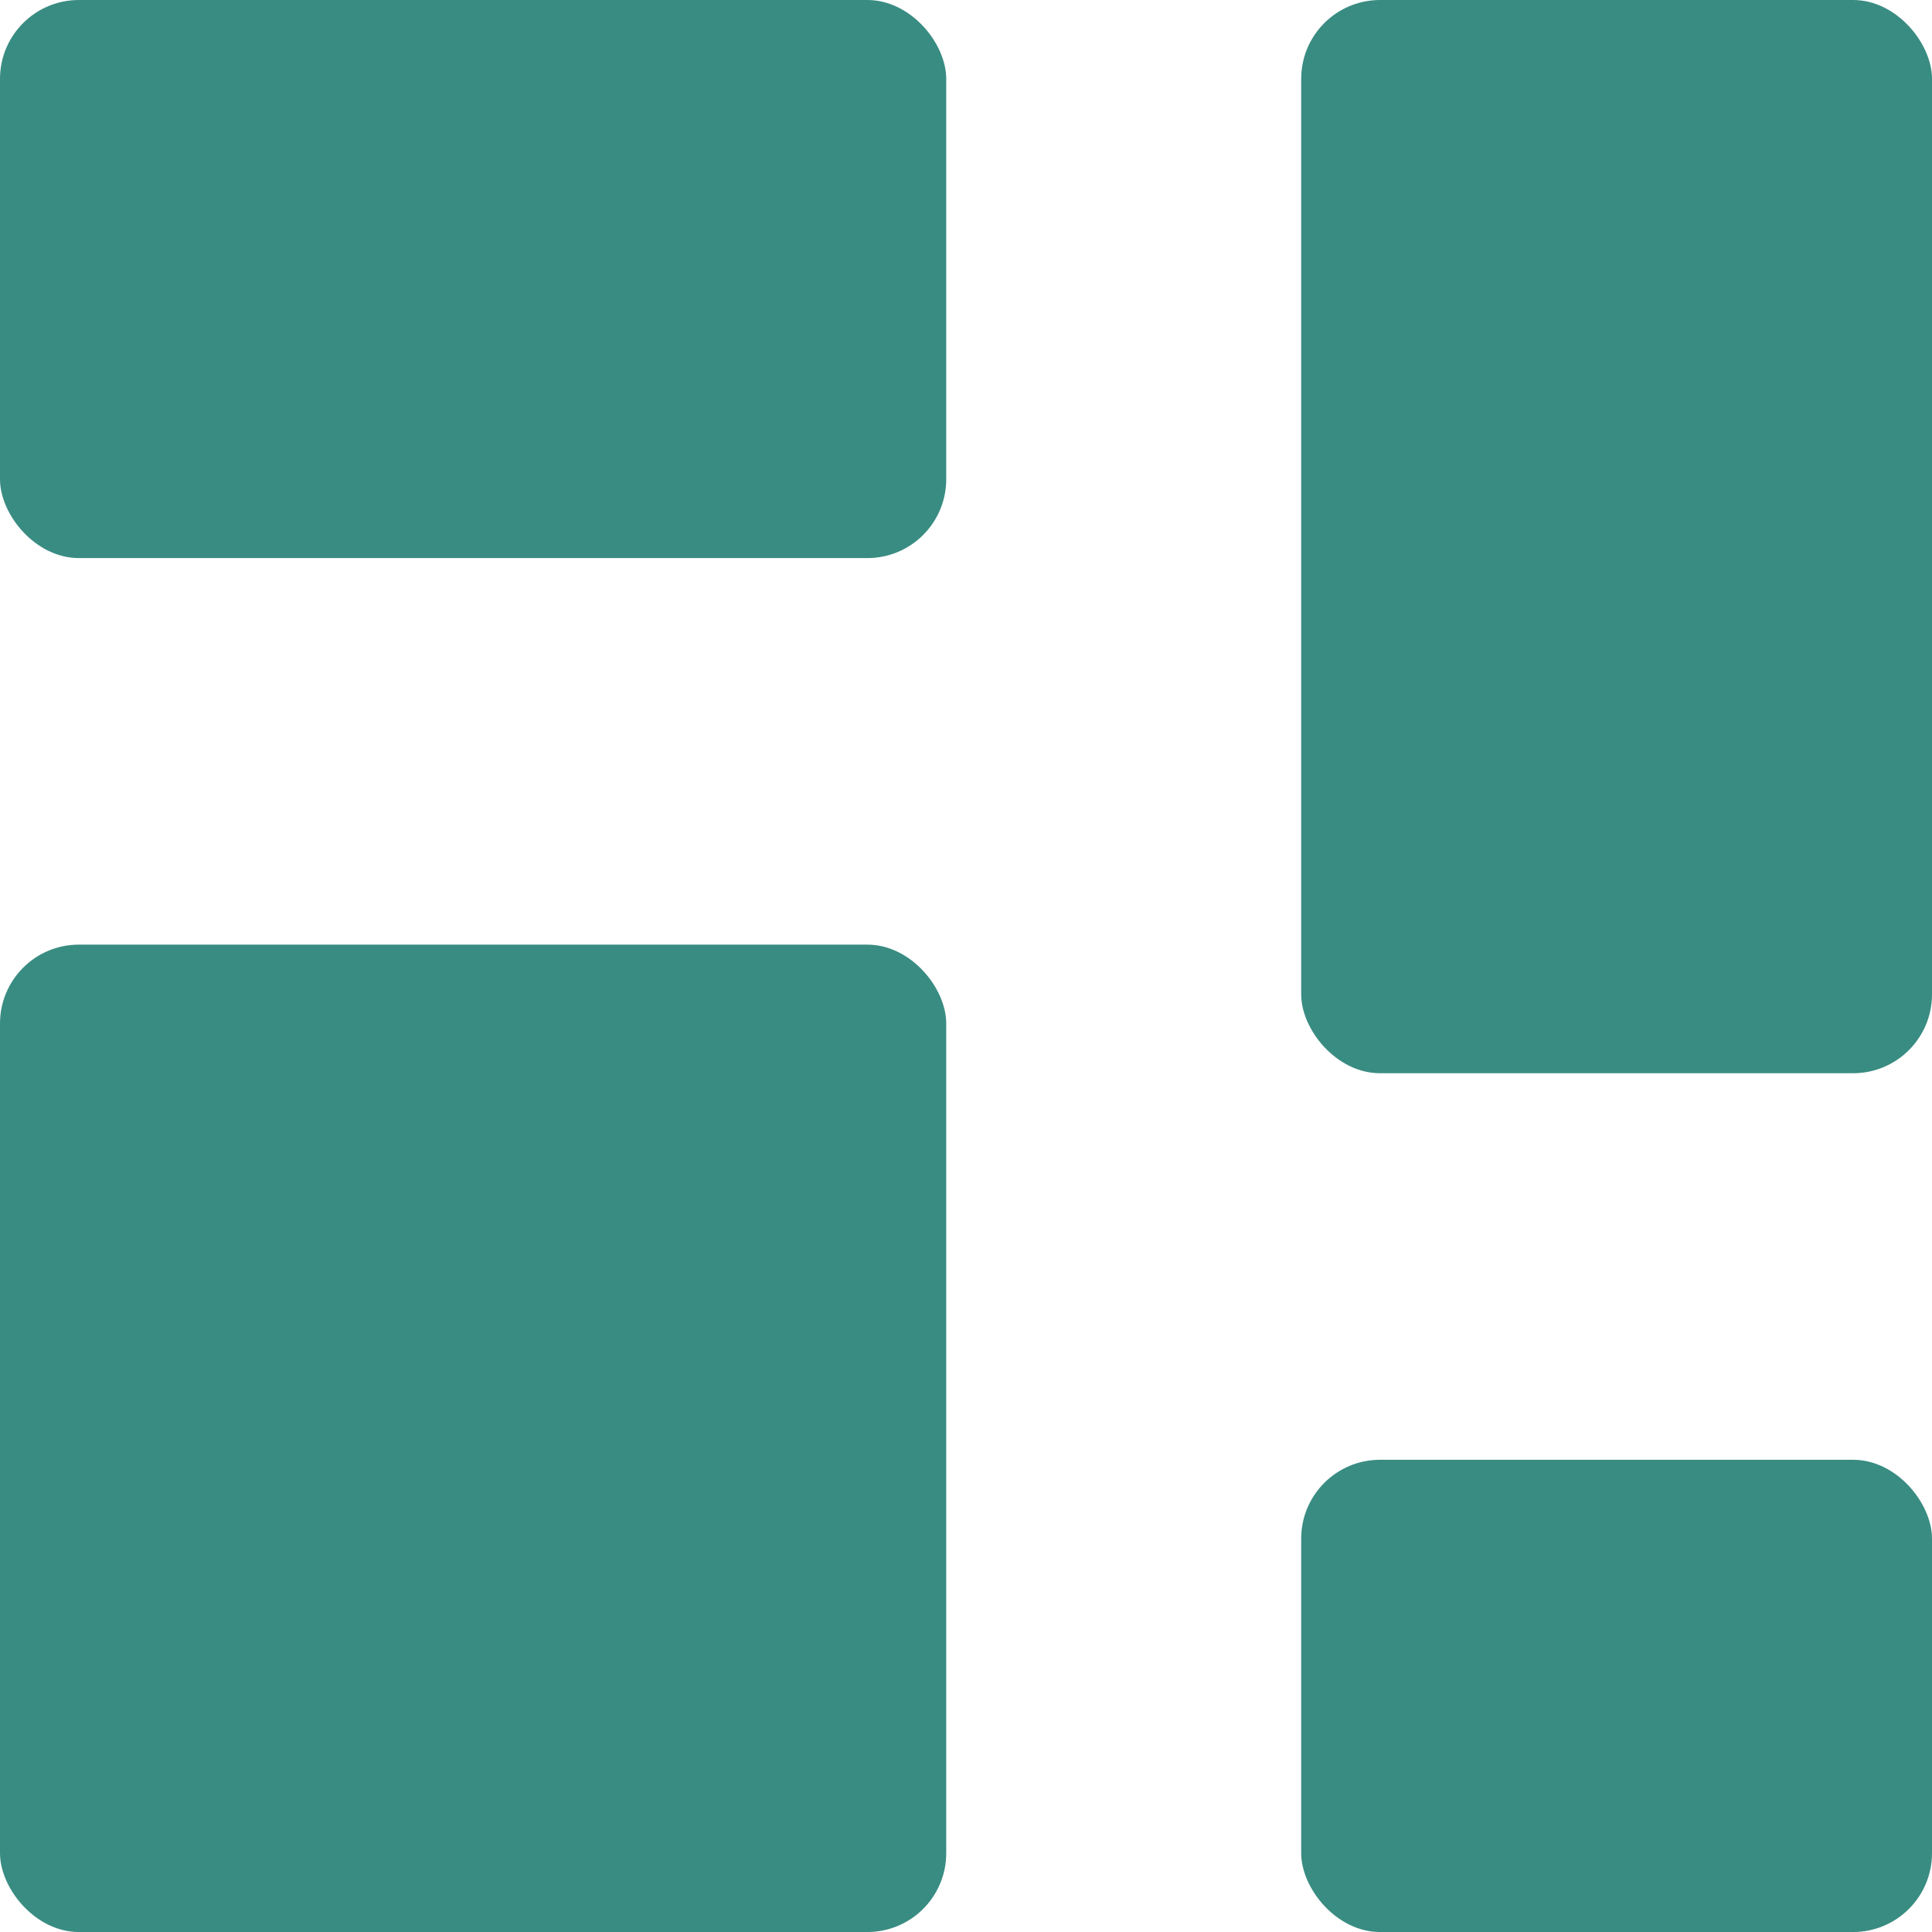 <?xml version="1.0" encoding="UTF-8" standalone="no"?>
<!-- Created with Inkscape (http://www.inkscape.org/) -->

<svg
   width="20"
   height="20"
   viewBox="-25 -50 50 120"
   version="1.1"
   id="svg8"
   inkscape:version="1.3.2 (091e20ef0f, 2023-11-25, custom)"
   sodipodi:docname="floating_focus_active_hover.svg"
   xmlns:inkscape="http://www.inkscape.org/namespaces/inkscape"
   xmlns:sodipodi="http://sodipodi.sourceforge.net/DTD/sodipodi-0.dtd"
   xmlns="http://www.w3.org/2000/svg"
   xmlns:svg="http://www.w3.org/2000/svg"
   xmlns:rdf="http://www.w3.org/1999/02/22-rdf-syntax-ns#"
   xmlns:cc="http://creativecommons.org/ns#"
   xmlns:dc="http://purl.org/dc/elements/1.1/">
  <defs
     id="defs2" />
  <sodipodi:namedview
     id="base"
     pagecolor="#ffffff"
     bordercolor="#666666"
     borderopacity="1.0"
     inkscape:pageopacity="0.0"
     inkscape:pageshadow="2"
     inkscape:zoom="18.592765"
     inkscape:cx="10.084568"
     inkscape:cy="12.881355"
     inkscape:document-units="mm"
     inkscape:current-layer="layer3"
     showgrid="false"
     inkscape:window-width="1902"
     inkscape:window-height="1021"
     inkscape:window-x="6"
     inkscape:window-y="32"
     inkscape:window-maximized="0"
     inkscape:showpageshadow="2"
     inkscape:pagecheckerboard="0"
     inkscape:deskcolor="#d1d1d1" />
  <g
     inkscape:groupmode="layer"
     id="layer3"
     inkscape:label="Layer 3"
     style="display:inline"
     transform="translate(-64.441,-98.976)">
    <rect
       style="display:inline;fill:#398c82;fill-opacity:1;stroke:#5adecd;stroke-width:0;stroke-dasharray:none;stroke-opacity:1"
       id="rect5-6-7"
       x="85.26"
       y="139.646"
       width="39.181"
       height="29.331"
       rx="4.898" />
    <rect
       style="display:inline;fill:#398c82;fill-opacity:1;stroke:#5adecd;stroke-width:0;stroke-dasharray:none;stroke-opacity:1"
       id="rect5-6-7-56"
       x="4.441"
       y="107.649"
       width="58.772"
       height="61.328"
       rx="4.898" />
    <rect
       style="display:inline;fill:#398c82;fill-opacity:1;stroke:#5adecd;stroke-width:0;stroke-dasharray:none;stroke-opacity:1"
       id="rect5-6-7-56-2"
       x="4.441"
       y="48.976"
       width="58.772"
       height="34.663"
       rx="4.898" />
    <rect
       style="display:inline;fill:#398c82;fill-opacity:1;stroke:#5adecd;stroke-width:0;stroke-dasharray:none;stroke-opacity:1"
       id="rect5-6-7-5"
       x="85.26"
       y="48.976"
       width="39.181"
       height="66.66"
       rx="4.898" />
  </g>
</svg>
